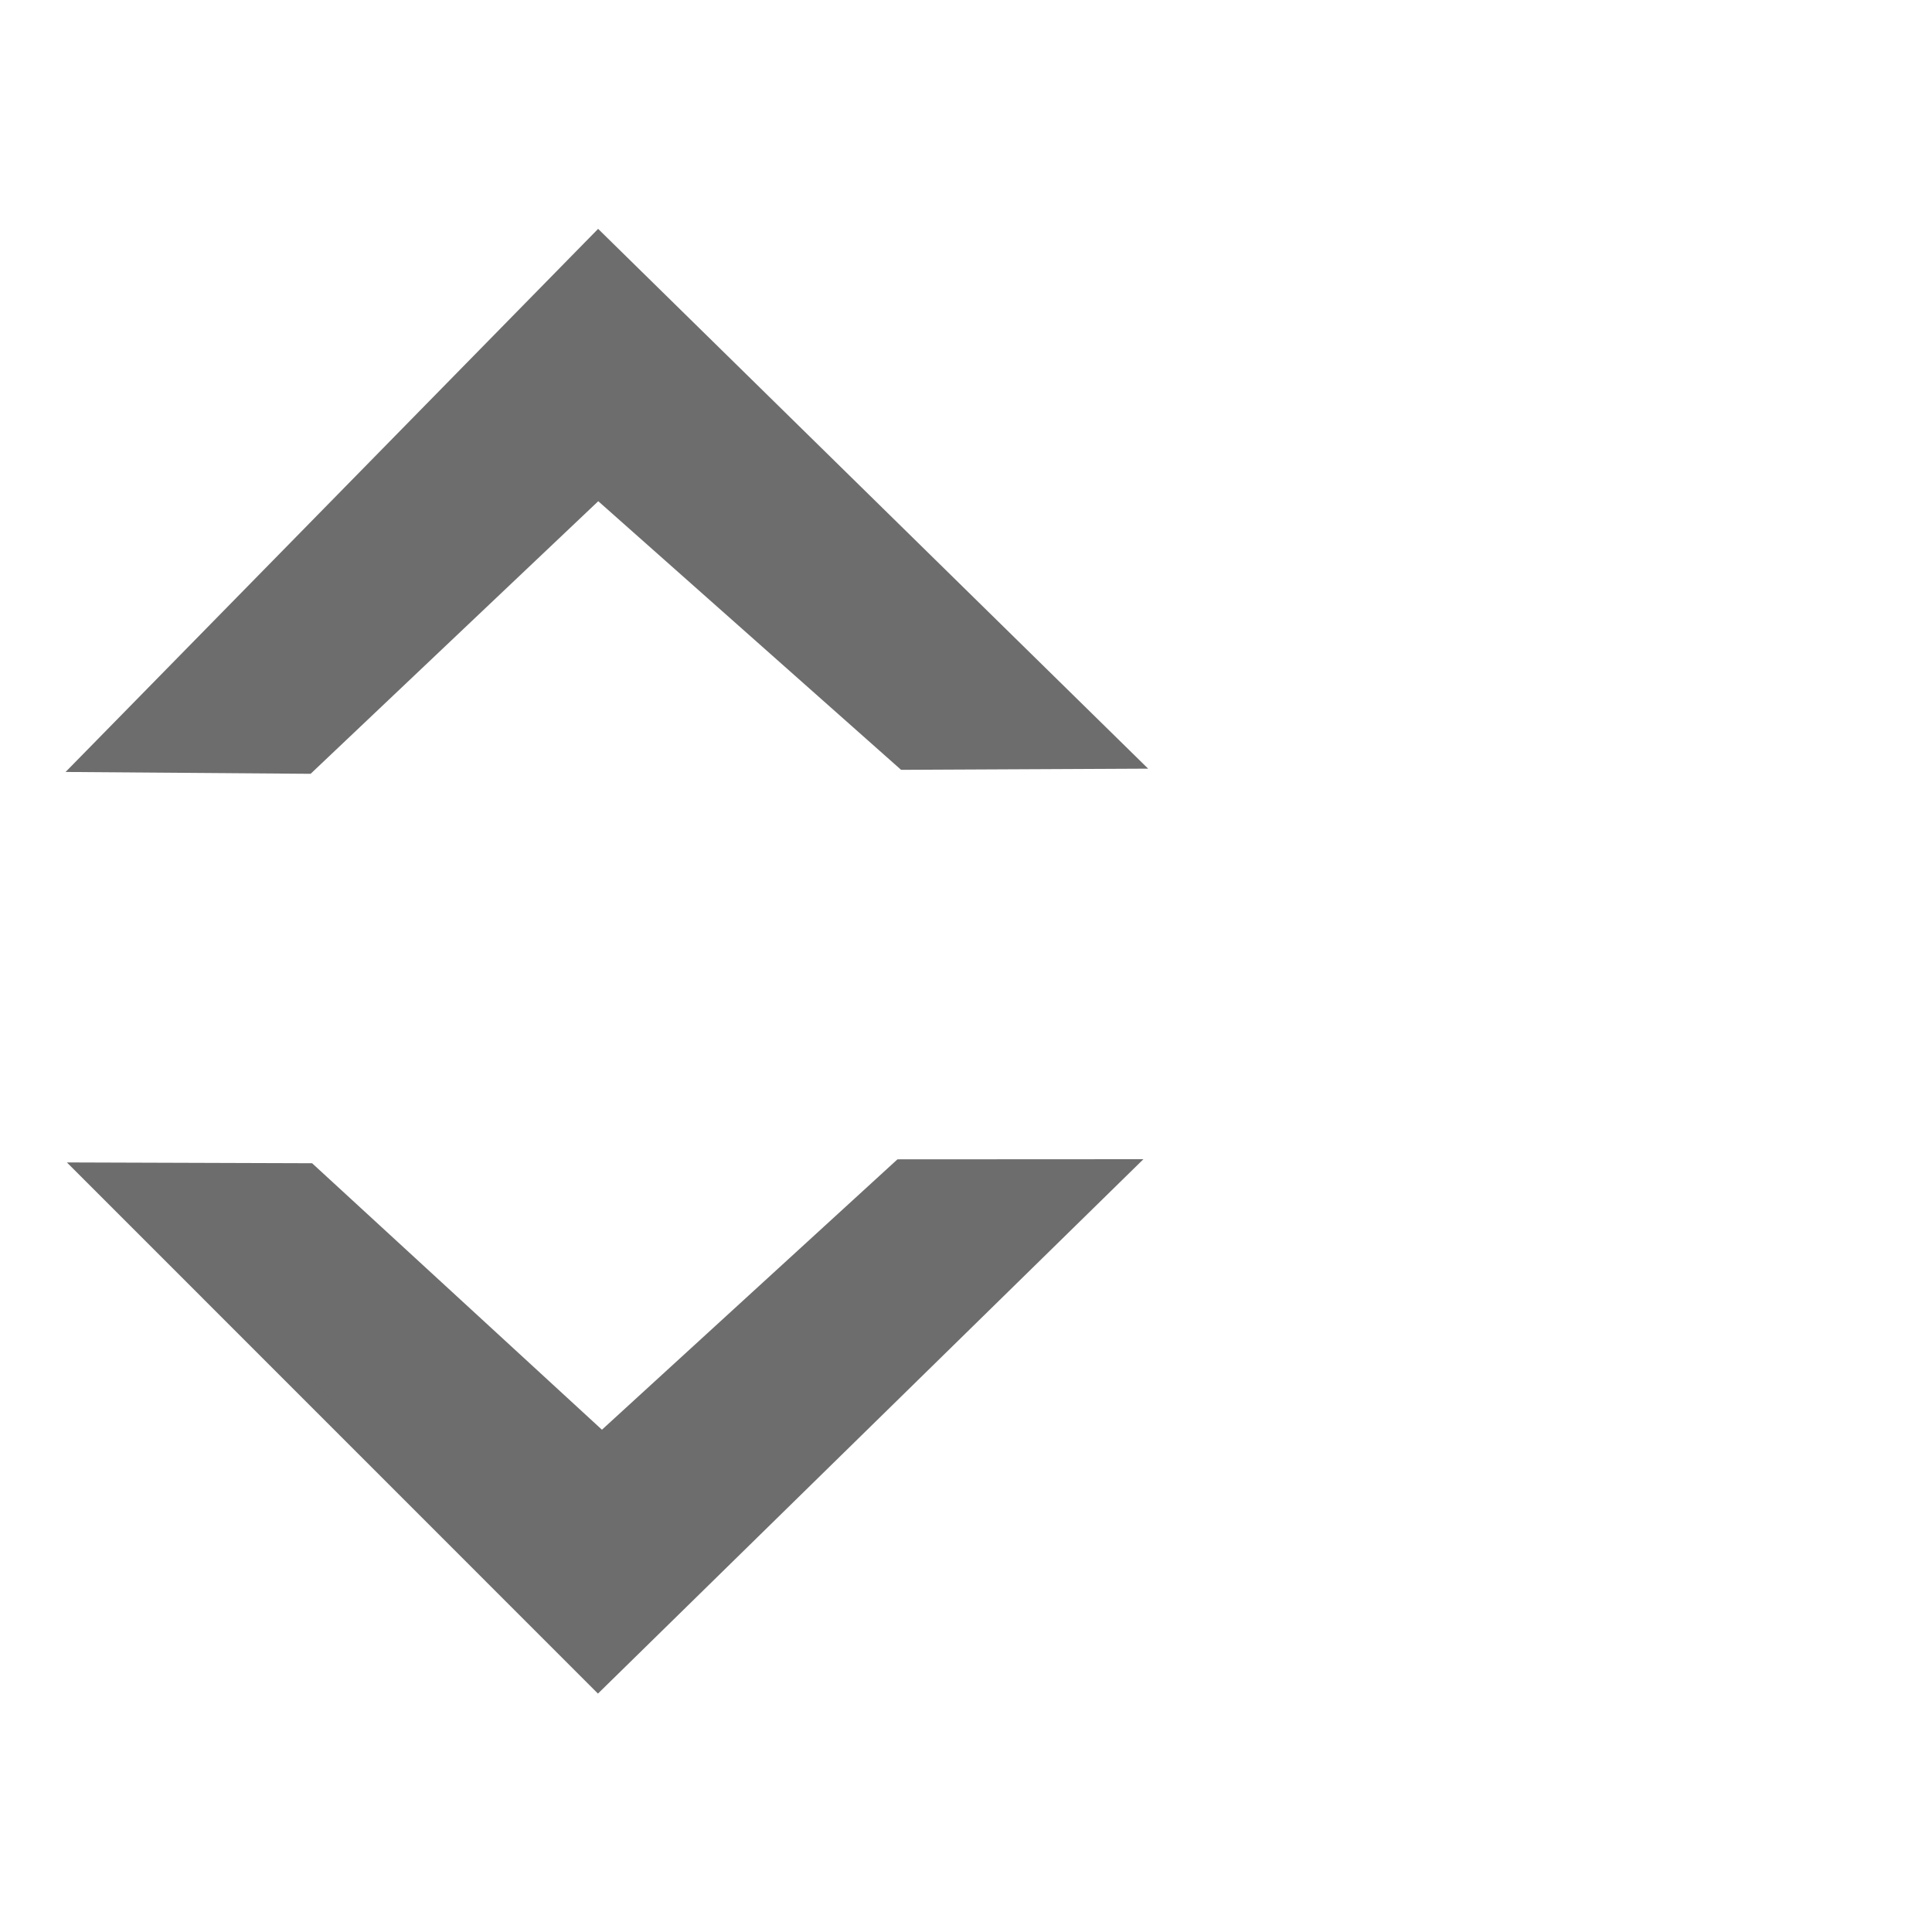 <svg xmlns="http://www.w3.org/2000/svg" width="100" height="100" style=""><rect id="backgroundrect" width="100%" height="100%" x="0" y="0" fill="none" stroke="none"/><g class="currentLayer" style=""><title>Layer 1</title><path fill="#6d6d6d" stroke="#6d6d6d" stroke-dashoffset="" fill-rule="nonzero" marker-start="" marker-mid="" marker-end="" d="M20.929,22.764L-5.934,49.886L20.857,76.398L20.994,65.095L6.777,49.955L20.931,34.145L20.929,22.764zM42.137,23.114L42.091,34.424L56.193,49.981L42.152,65.113L42.063,76.399L68.469,50.239L42.137,23.114z" style="color: rgb(0, 0, 0);" class="" transform="rotate(89.737 31.268,49.754) " id="svg_12"/><rect fill="#1a1aeb" stroke="#0b0bd5" stroke-dashoffset="" fill-rule="nonzero" id="svg_9" x="44" y="51" width="4" height="0" style="color: rgb(0, 0, 0);"/></g></svg>
